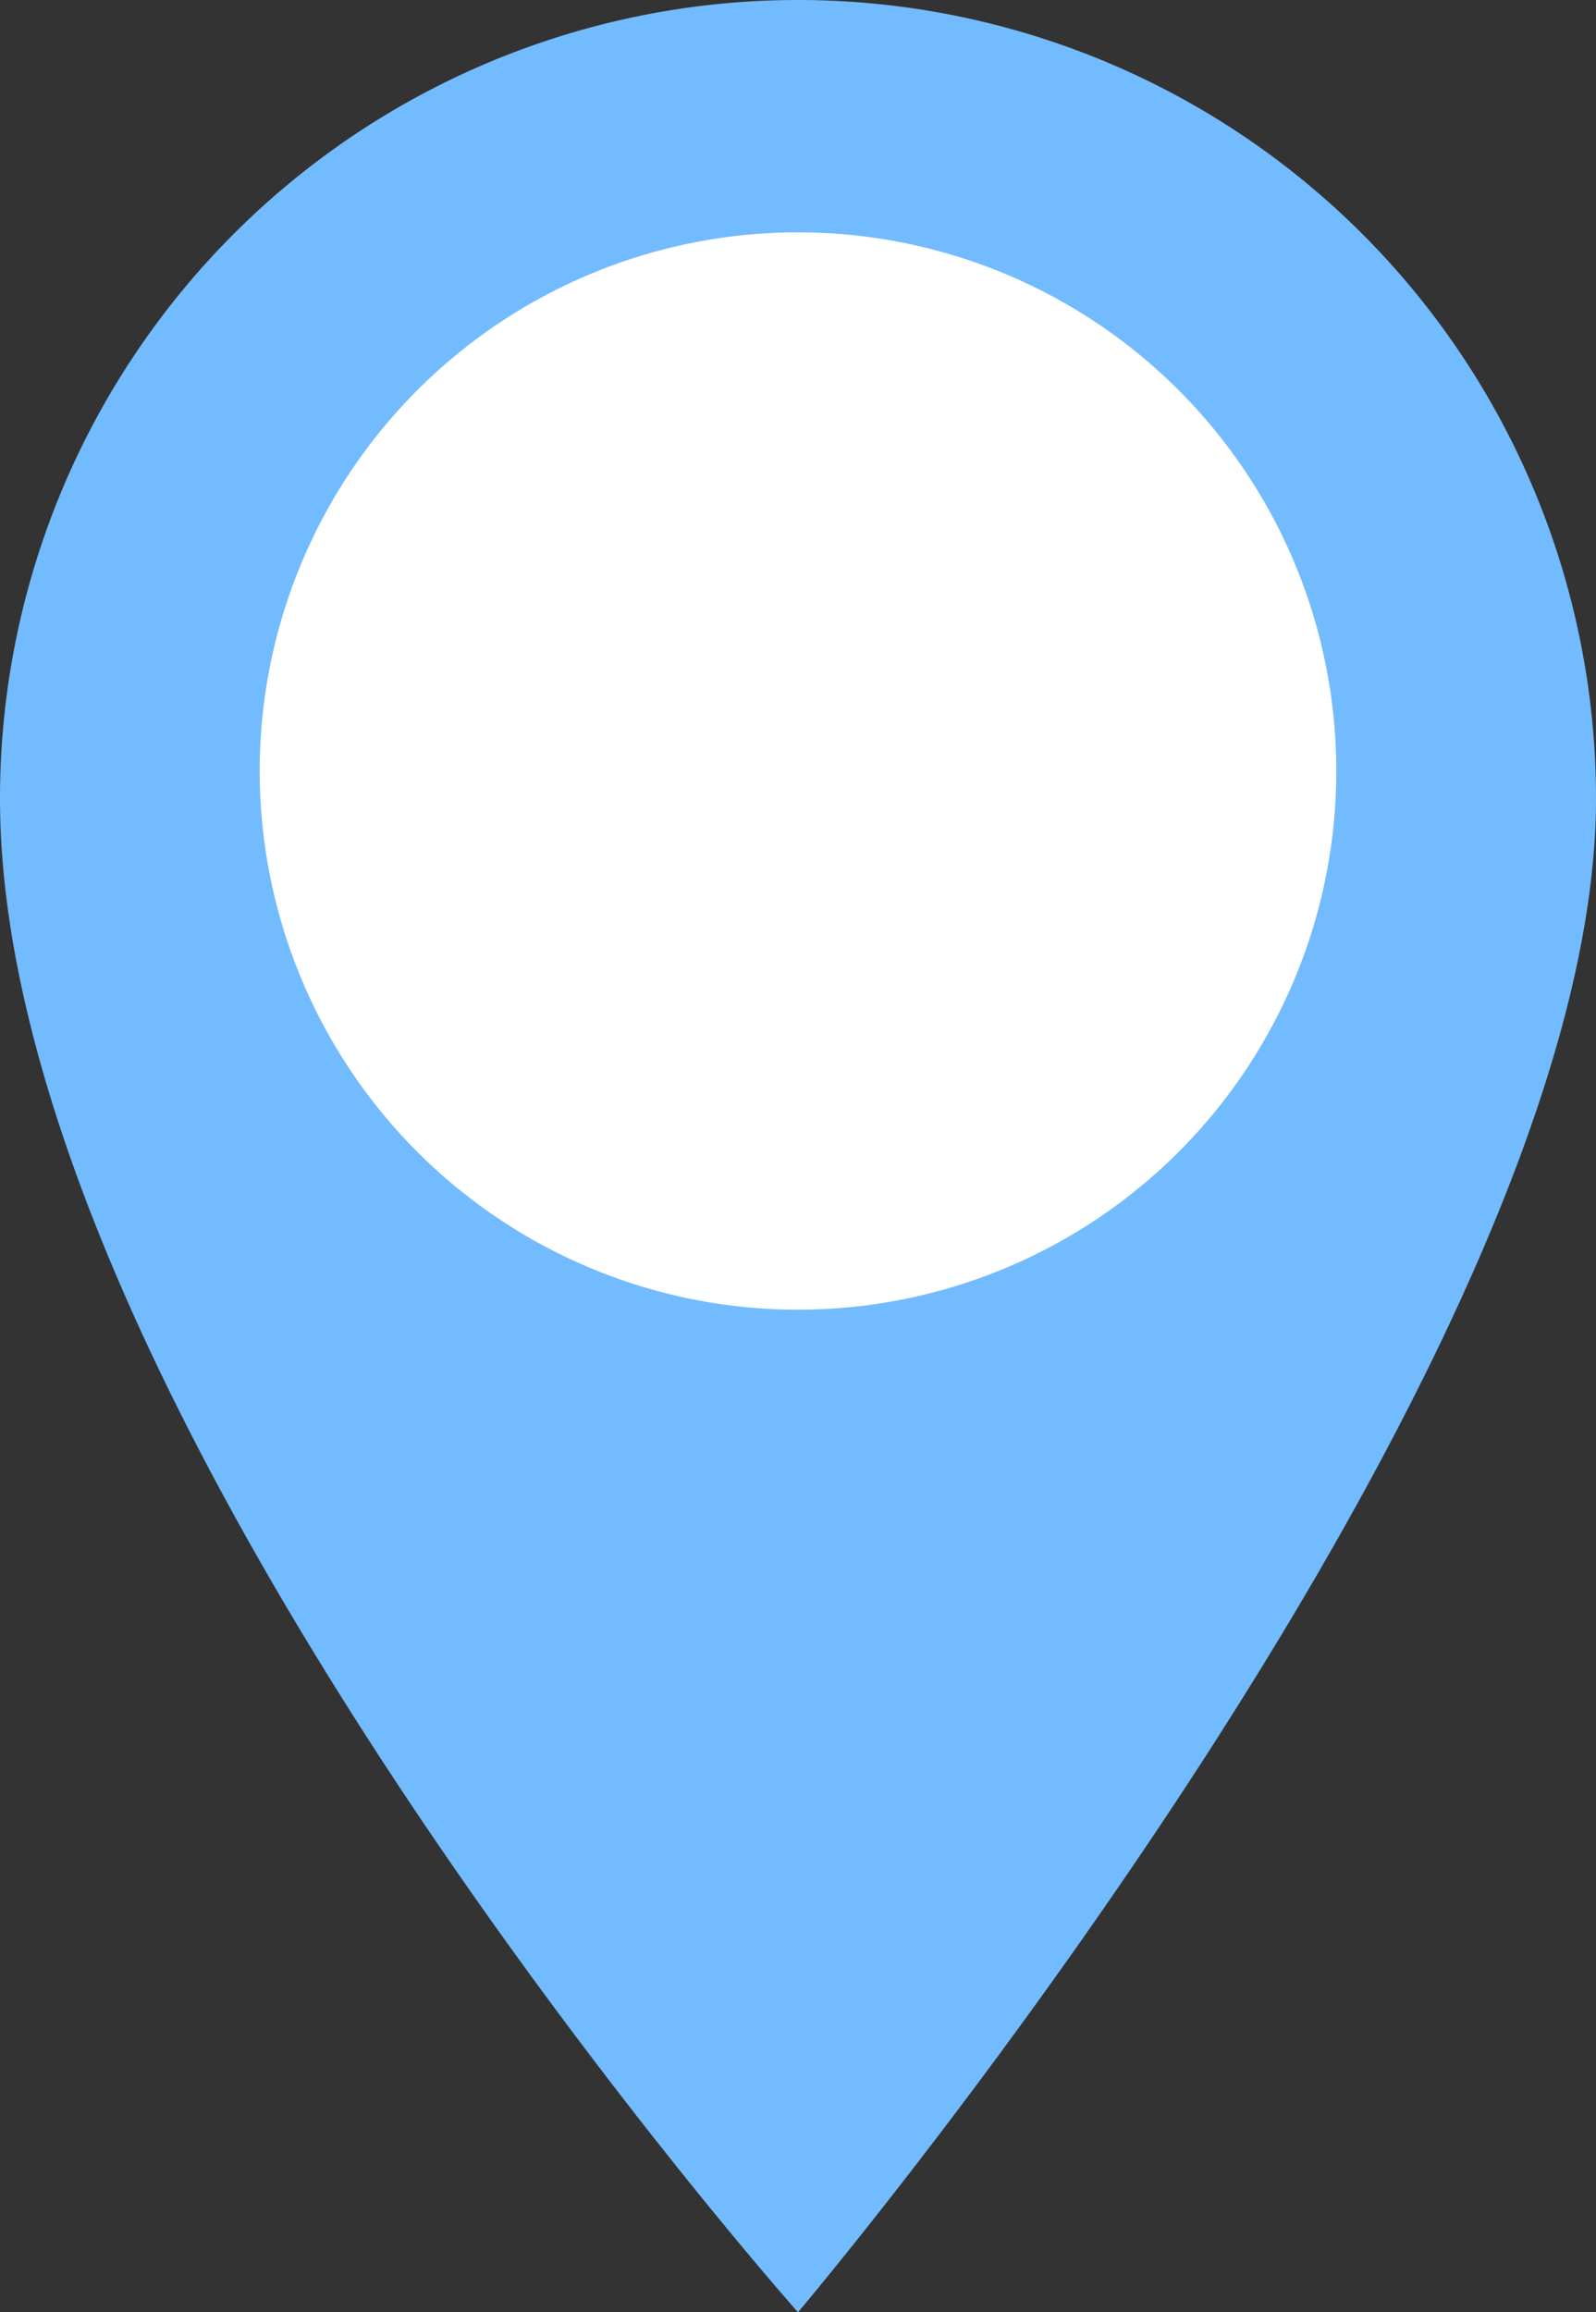 <svg xmlns="http://www.w3.org/2000/svg" width="22.038" height="31.906" viewBox="0 0 22.038 31.906">
  <rect x="0" y="0" width="22.038" height="31.906" fill="#333333" stroke="none"/>
  <g id="피커" transform="translate(-1341.294 -543.437)">
    <path id="패스_461" data-name="패스 461" d="M1241.219,660.33c0,7.879-11.019,20.887-11.019,20.887s-11.019-12.388-11.019-20.887a11.019,11.019,0,1,1,22.038,0" transform="translate(122.113 -105.874)" fill="#72bbff"/>
    <path id="패스_462" data-name="패스 462" d="M1236.438,658.883a7.433,7.433,0,1,1-7.434-7.434,7.434,7.434,0,0,1,7.434,7.434" transform="translate(123.308 -104.806)" fill="#fff"/>
  </g>
</svg>
